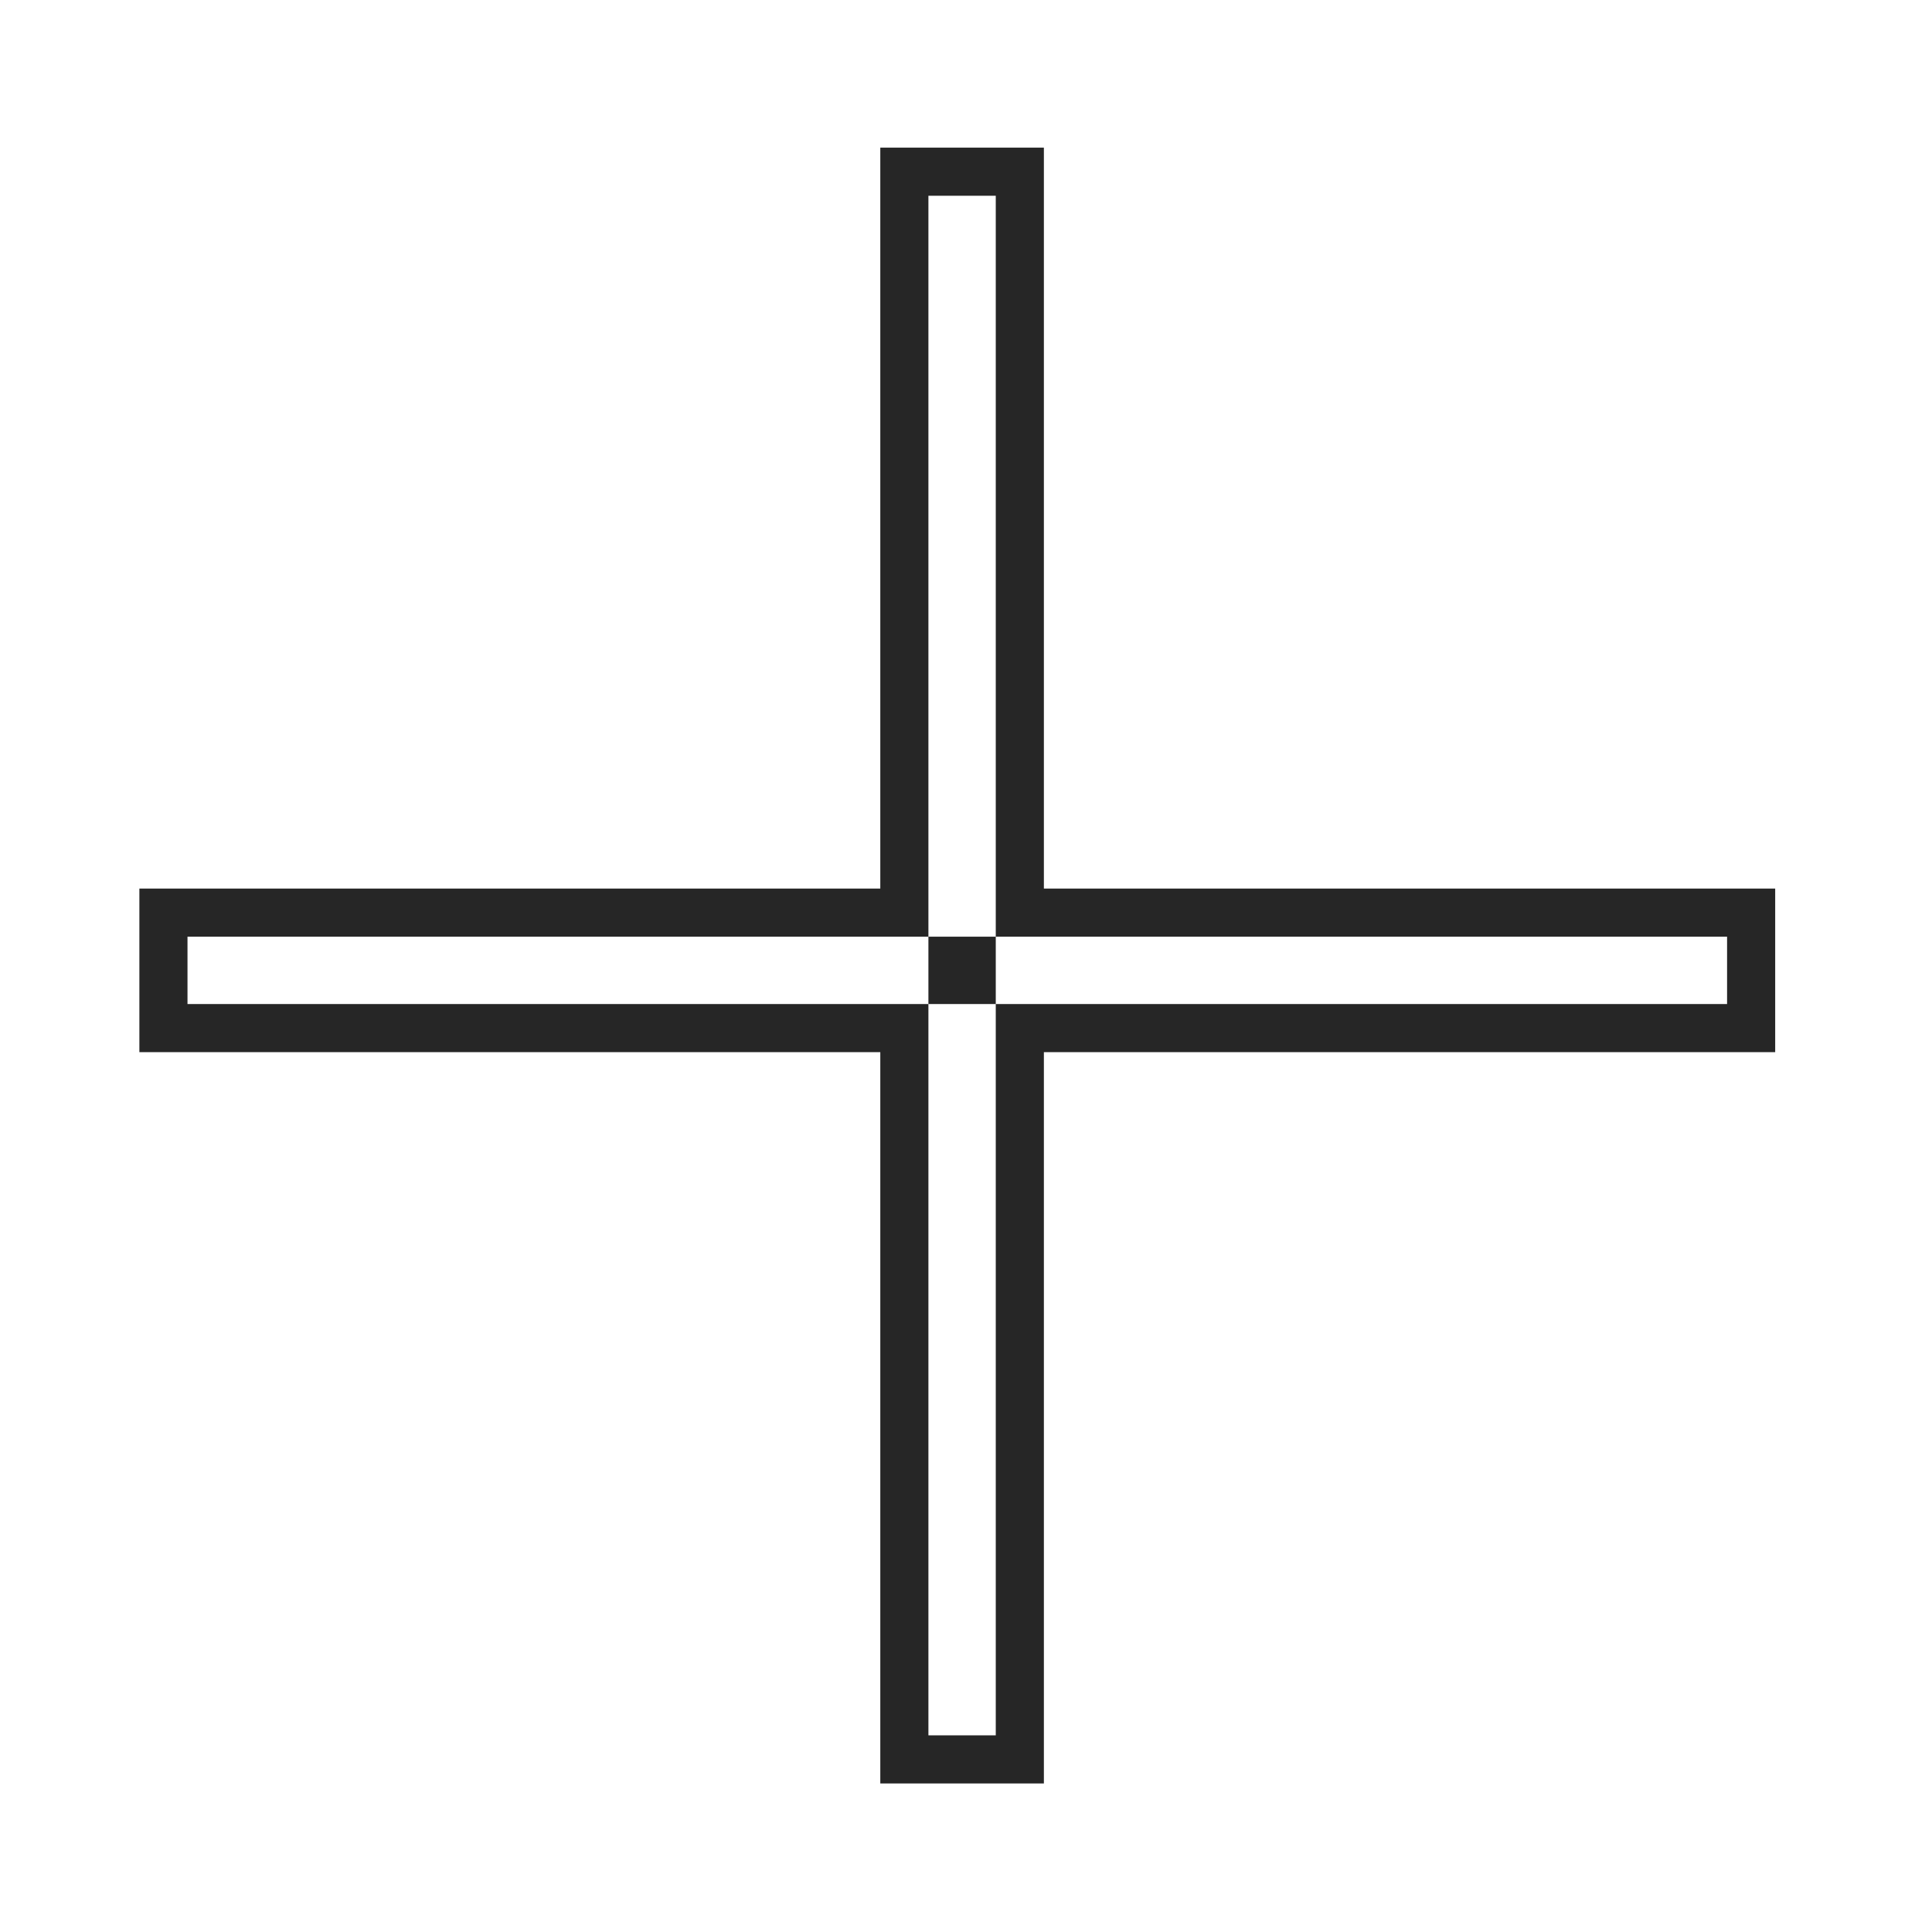 <svg width="257" height="257" viewBox="0 0 257 257" fill="none" xmlns="http://www.w3.org/2000/svg">
<g clip-path="url(#clip0_40_274)">
<path opacity="0.15" fill-rule="evenodd" clip-rule="evenodd" d="M175.98 128.44C175.98 155.298 154.198 177.08 127.34 177.08C100.473 177.08 78.7 155.298 78.7 128.44C78.7 101.573 100.473 79.8 127.34 79.8C154.198 79.8 175.98 101.573 175.98 128.44Z" fill="#FFFFFF"/>
<g opacity="0.3" filter="url(#filter0_d_40_274)">
<path fill-rule="evenodd" clip-rule="evenodd" d="M175.98 128.44C175.98 155.298 154.198 177.08 127.34 177.08C100.473 177.08 78.7 155.298 78.7 128.44C78.7 101.573 100.473 79.8 127.34 79.8C154.198 79.8 175.98 101.573 175.98 128.44Z" stroke="#FFFFFF" stroke-width="7.68"/>
</g>
<g opacity="0.85" filter="url(#filter1_d_40_274)">
<path fill-rule="evenodd" clip-rule="evenodd" d="M24.94 133.56H123.5V124.6H24.94V133.56Z" fill="#FFFFFF"/>
</g>
<g opacity="0.85" filter="url(#filter2_d_40_274)">
<path fill-rule="evenodd" clip-rule="evenodd" d="M132.46 133.56H229.74V124.6H132.46V133.56Z" fill="#FFFFFF"/>
</g>
<g opacity="0.85" filter="url(#filter3_d_40_274)">
<path fill-rule="evenodd" clip-rule="evenodd" d="M123.5 124.6H132.46V26.04H123.5V124.6Z" fill="#FFFFFF"/>
</g>
<g opacity="0.85" filter="url(#filter4_d_40_274)">
<path fill-rule="evenodd" clip-rule="evenodd" d="M123.5 230.84H132.46V133.56H123.5V230.84Z" fill="#FFFFFF"/>
</g>
<path opacity="0.85" d="M21.74 133.56V136.76H24.94H120.3V230.84V234.04H123.5H132.46H135.66V230.84V136.76H229.74H232.94V133.56V124.6V121.4H229.74H135.66V26.04V22.84H132.46H123.5H120.3V26.04V121.4H24.94H21.74V124.6V133.56ZM126.7 130.36V127.8H129.26V130.36H126.7Z" stroke="#000000" stroke-width="6.4"/>
</g>
<defs>
<filter id="filter0_d_40_274" x="51.82" y="65.72" width="143.36" height="143.36" filterUnits="userSpaceOnUse" color-interpolation-filters="sRGB">
<feFlood flood-opacity="0" result="BackgroundImageFix"/>
<feColorMatrix in="SourceAlpha" type="matrix" values="0 0 0 0 0 0 0 0 0 0 0 0 0 0 0 0 0 0 127 0" result="hardAlpha"/>
<feOffset dx="-3.84" dy="8.96"/>
<feGaussianBlur stdDeviation="9.6"/>
<feColorMatrix type="matrix" values="0 0 0 0 0 0 0 0 0 0 0 0 0 0 0 0 0 0 0.3 0"/>
<feBlend mode="normal" in2="BackgroundImageFix" result="effect1_dropShadow_40_274"/>
<feBlend mode="normal" in="SourceGraphic" in2="effect1_dropShadow_40_274" result="shape"/>
</filter>
<filter id="filter1_d_40_274" x="1.9" y="114.36" width="136.96" height="47.36" filterUnits="userSpaceOnUse" color-interpolation-filters="sRGB">
<feFlood flood-opacity="0" result="BackgroundImageFix"/>
<feColorMatrix in="SourceAlpha" type="matrix" values="0 0 0 0 0 0 0 0 0 0 0 0 0 0 0 0 0 0 127 0" result="hardAlpha"/>
<feOffset dx="-3.84" dy="8.96"/>
<feGaussianBlur stdDeviation="9.6"/>
<feColorMatrix type="matrix" values="0 0 0 0 0 0 0 0 0 0 0 0 0 0 0 0 0 0 0.3 0"/>
<feBlend mode="normal" in2="BackgroundImageFix" result="effect1_dropShadow_40_274"/>
<feBlend mode="normal" in="SourceGraphic" in2="effect1_dropShadow_40_274" result="shape"/>
</filter>
<filter id="filter2_d_40_274" x="109.42" y="114.36" width="135.68" height="47.36" filterUnits="userSpaceOnUse" color-interpolation-filters="sRGB">
<feFlood flood-opacity="0" result="BackgroundImageFix"/>
<feColorMatrix in="SourceAlpha" type="matrix" values="0 0 0 0 0 0 0 0 0 0 0 0 0 0 0 0 0 0 127 0" result="hardAlpha"/>
<feOffset dx="-3.84" dy="8.96"/>
<feGaussianBlur stdDeviation="9.6"/>
<feColorMatrix type="matrix" values="0 0 0 0 0 0 0 0 0 0 0 0 0 0 0 0 0 0 0.3 0"/>
<feBlend mode="normal" in2="BackgroundImageFix" result="effect1_dropShadow_40_274"/>
<feBlend mode="normal" in="SourceGraphic" in2="effect1_dropShadow_40_274" result="shape"/>
</filter>
<filter id="filter3_d_40_274" x="100.46" y="15.8" width="47.36" height="136.96" filterUnits="userSpaceOnUse" color-interpolation-filters="sRGB">
<feFlood flood-opacity="0" result="BackgroundImageFix"/>
<feColorMatrix in="SourceAlpha" type="matrix" values="0 0 0 0 0 0 0 0 0 0 0 0 0 0 0 0 0 0 127 0" result="hardAlpha"/>
<feOffset dx="-3.84" dy="8.96"/>
<feGaussianBlur stdDeviation="9.6"/>
<feColorMatrix type="matrix" values="0 0 0 0 0 0 0 0 0 0 0 0 0 0 0 0 0 0 0.3 0"/>
<feBlend mode="normal" in2="BackgroundImageFix" result="effect1_dropShadow_40_274"/>
<feBlend mode="normal" in="SourceGraphic" in2="effect1_dropShadow_40_274" result="shape"/>
</filter>
<filter id="filter4_d_40_274" x="100.46" y="123.32" width="47.36" height="135.68" filterUnits="userSpaceOnUse" color-interpolation-filters="sRGB">
<feFlood flood-opacity="0" result="BackgroundImageFix"/>
<feColorMatrix in="SourceAlpha" type="matrix" values="0 0 0 0 0 0 0 0 0 0 0 0 0 0 0 0 0 0 127 0" result="hardAlpha"/>
<feOffset dx="-3.84" dy="8.96"/>
<feGaussianBlur stdDeviation="9.6"/>
<feColorMatrix type="matrix" values="0 0 0 0 0 0 0 0 0 0 0 0 0 0 0 0 0 0 0.3 0"/>
<feBlend mode="normal" in2="BackgroundImageFix" result="effect1_dropShadow_40_274"/>
<feBlend mode="normal" in="SourceGraphic" in2="effect1_dropShadow_40_274" result="shape"/>
</filter>
<clipPath id="clip0_40_274">
<rect width="256" height="256" fill="white" transform="translate(0.62 0.44)"/>
</clipPath>
</defs>
</svg>
